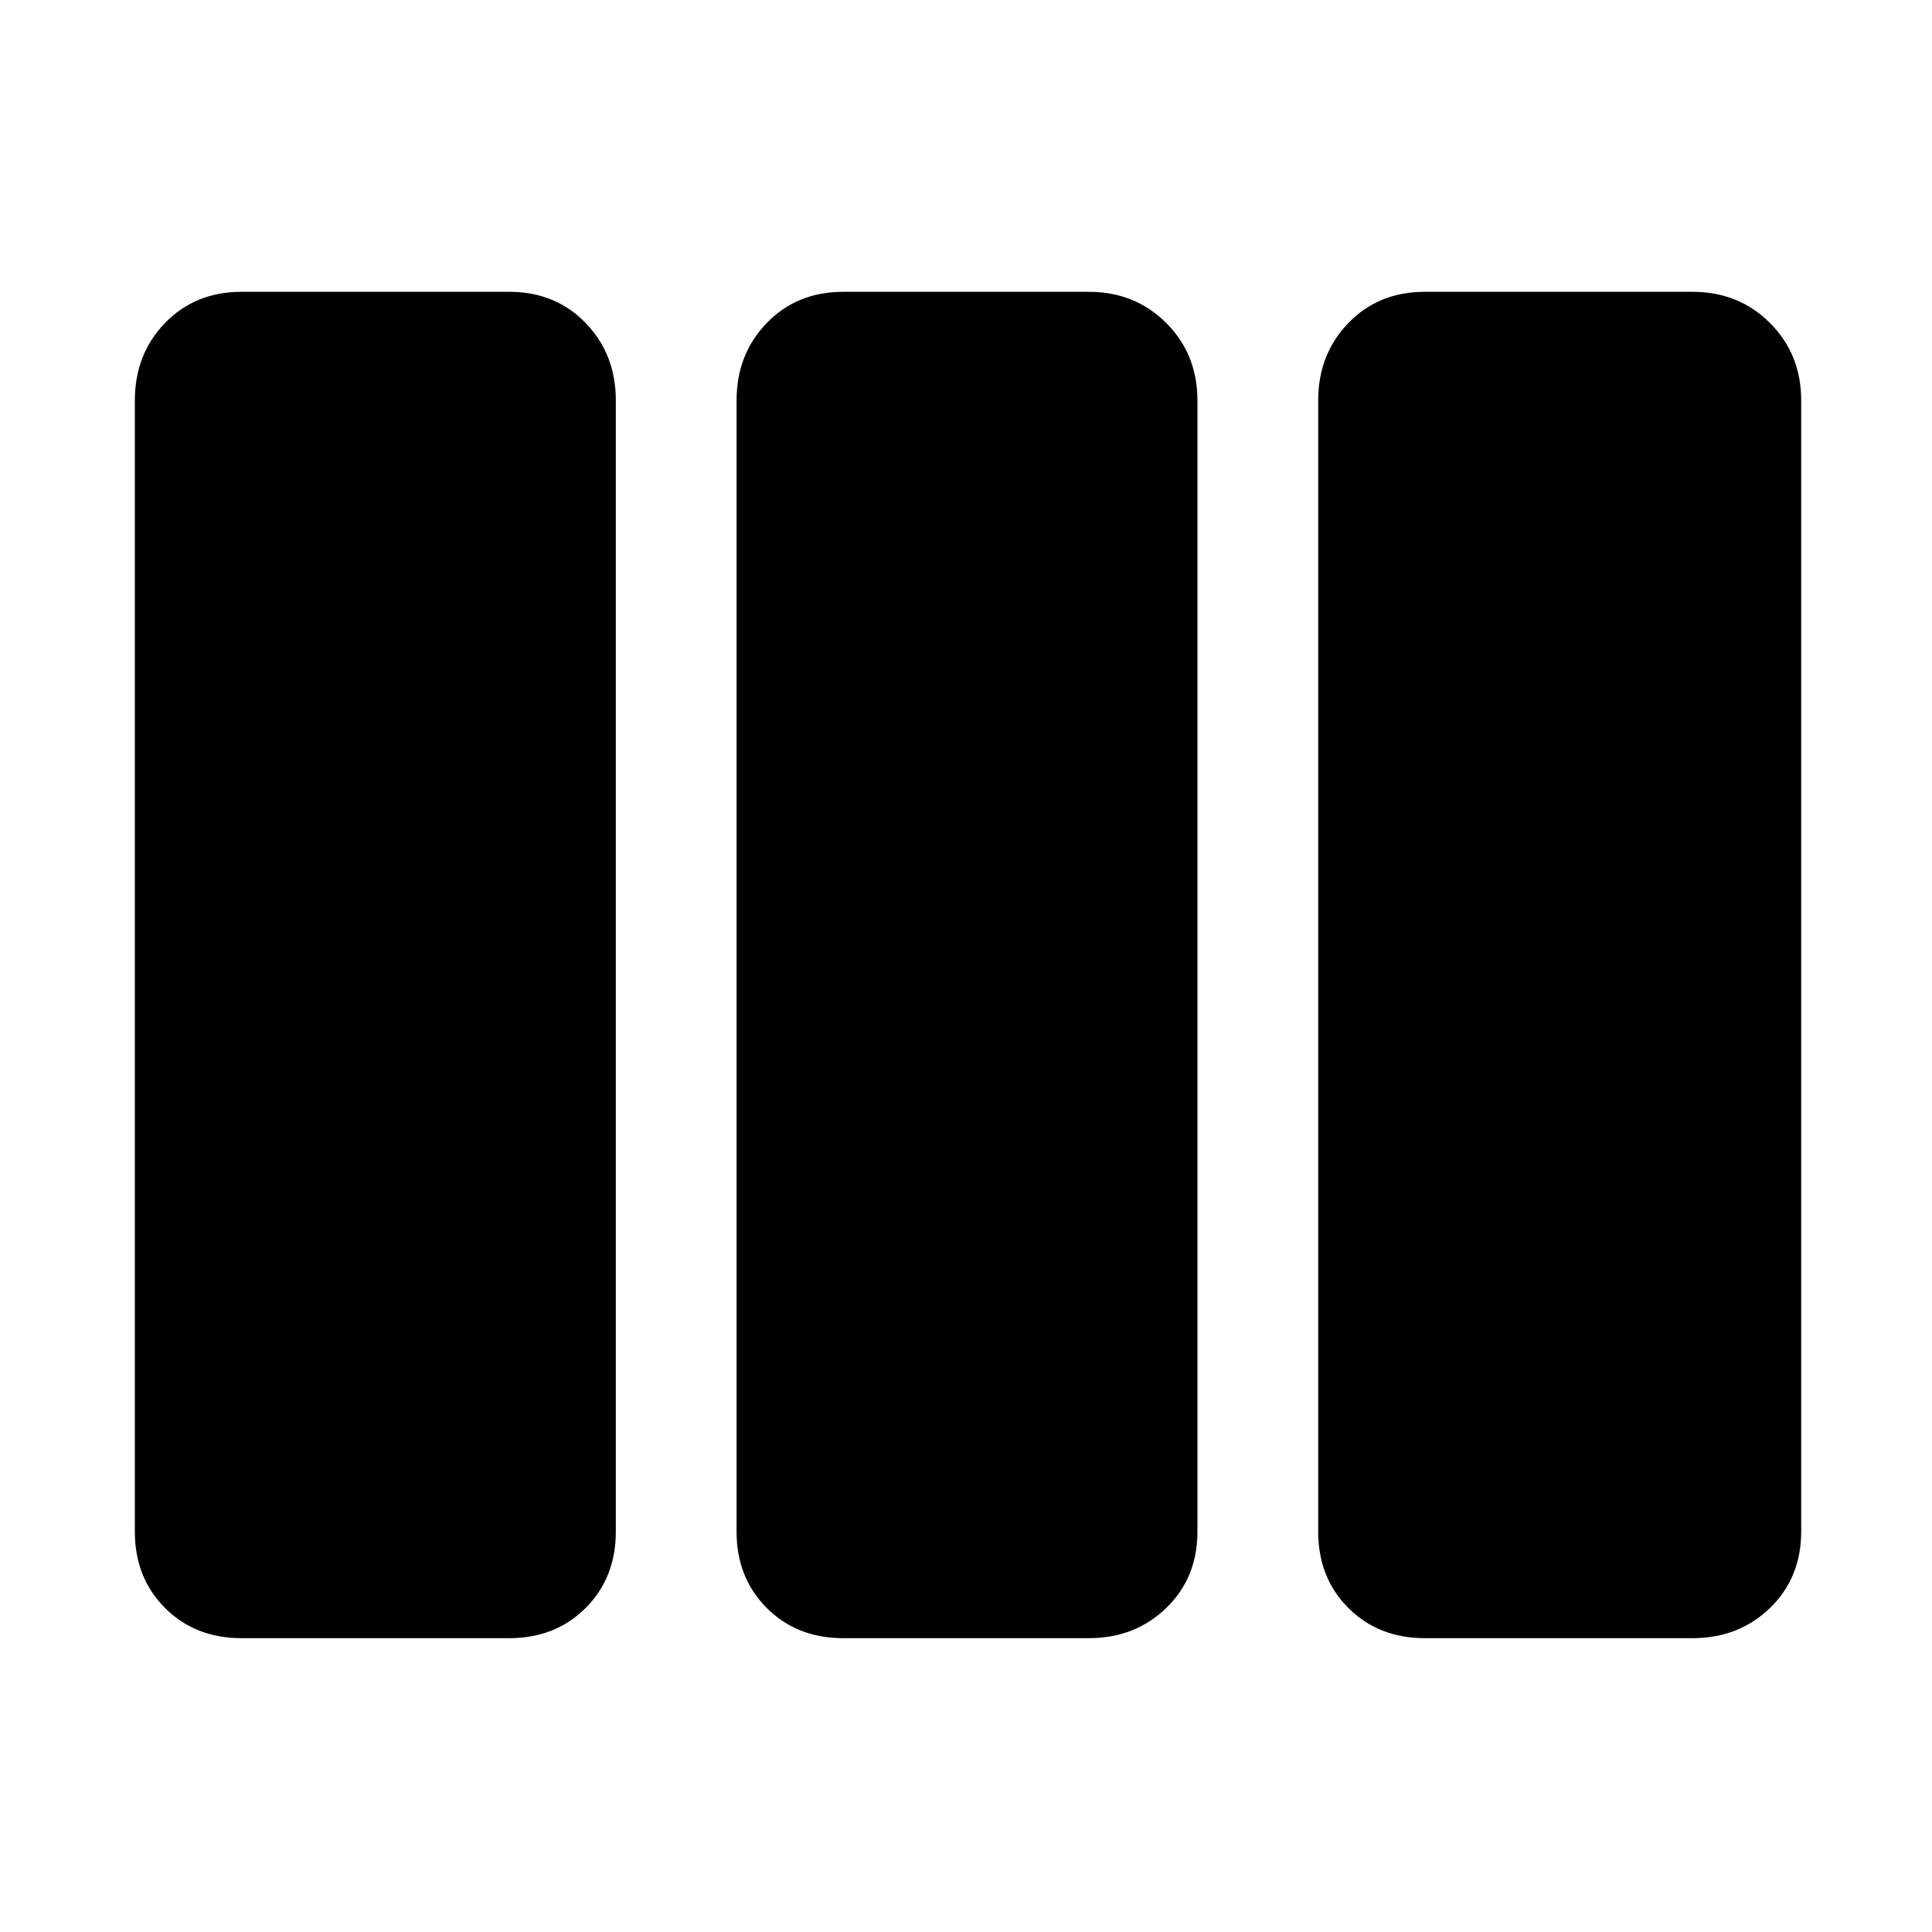 <svg xmlns="http://www.w3.org/2000/svg" height="48" width="48"><path d="M6 40.7Q4.85 40.7 4.1 39.95Q3.35 39.2 3.35 38.05V9.95Q3.35 8.8 4.1 8.025Q4.85 7.25 6 7.25H12.65Q13.8 7.25 14.55 8.025Q15.3 8.8 15.3 9.95V38.05Q15.3 39.2 14.55 39.95Q13.8 40.7 12.65 40.7ZM20.95 40.7Q19.8 40.7 19.05 39.95Q18.3 39.2 18.3 38.05V9.95Q18.3 8.8 19.05 8.025Q19.8 7.25 20.95 7.25H27.05Q28.2 7.25 28.975 8.025Q29.75 8.8 29.75 9.95V38.05Q29.75 39.2 28.975 39.95Q28.2 40.7 27.05 40.7ZM35.4 40.7Q34.25 40.7 33.5 39.95Q32.75 39.2 32.75 38.05V9.95Q32.75 8.8 33.5 8.025Q34.25 7.25 35.4 7.25H42.05Q43.2 7.25 43.975 8.025Q44.75 8.8 44.75 9.95V38.05Q44.75 39.2 43.975 39.95Q43.2 40.7 42.05 40.7Z"/></svg>